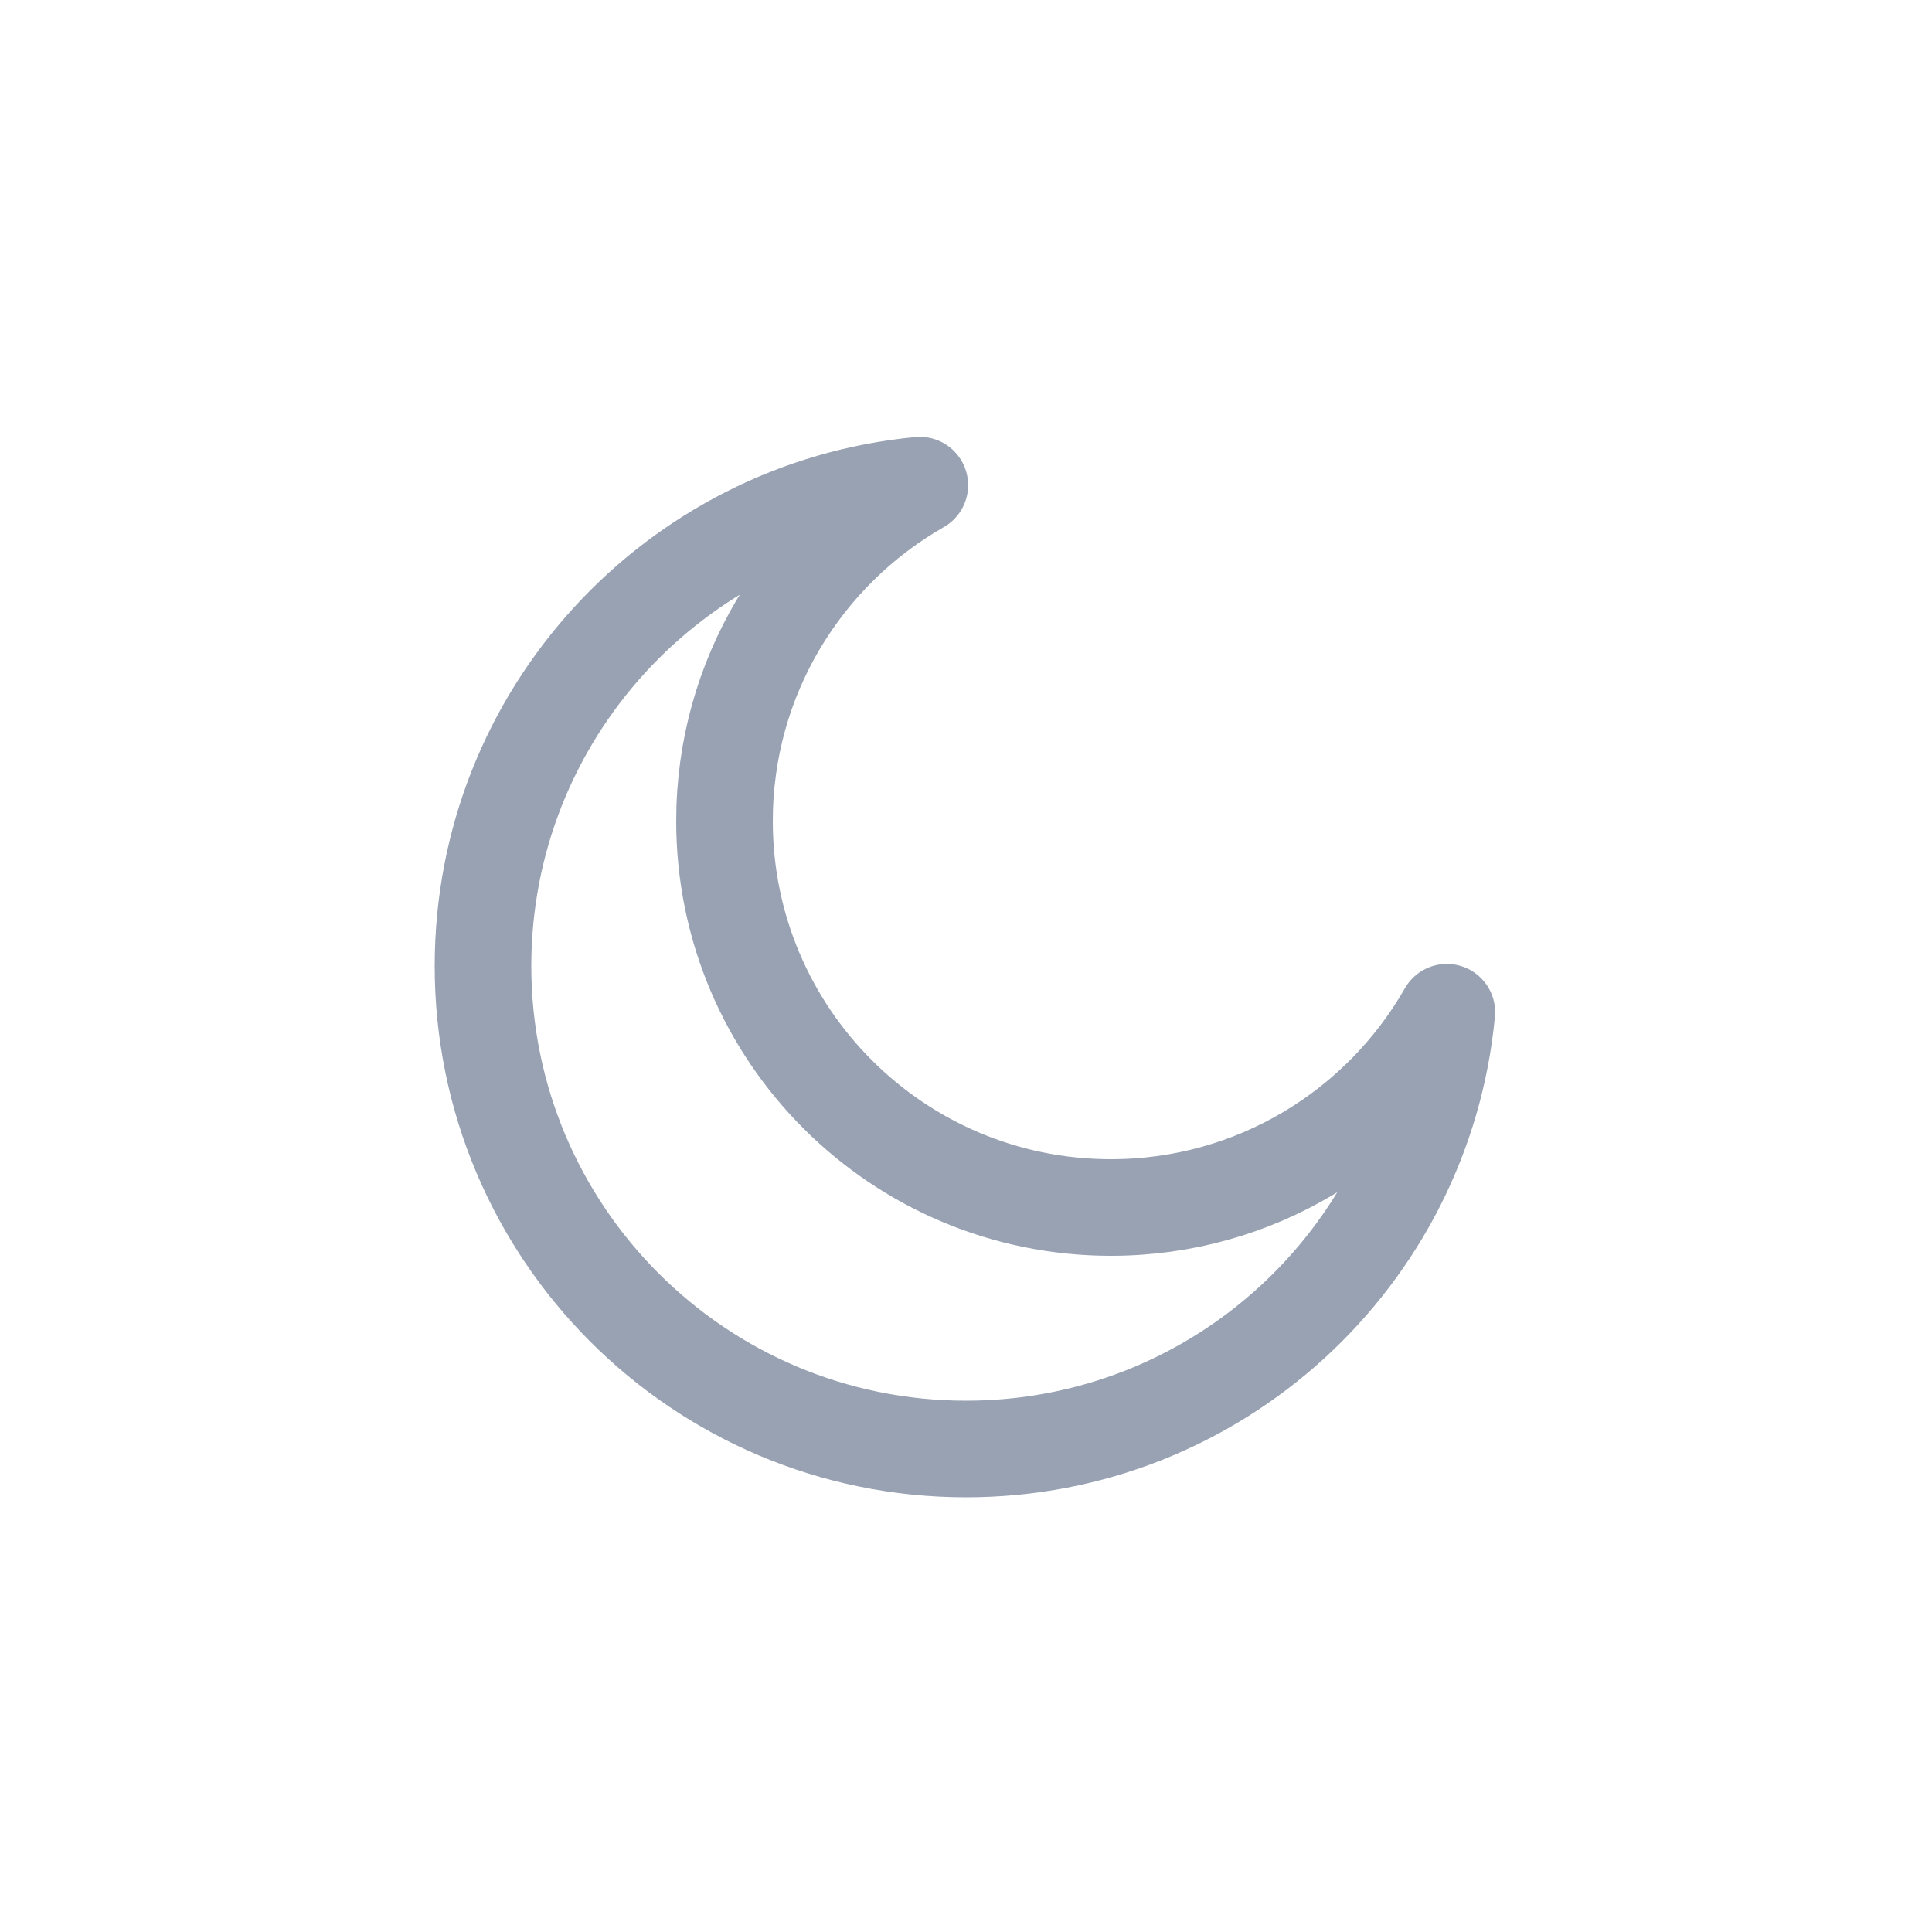 <svg width="40" height="40" viewBox="0 0 40 40" fill="none" xmlns="http://www.w3.org/2000/svg">
<path d="M29.955 20.957C28.578 23.372 25.979 25 23 25C18.582 25 15 21.419 15 17C15 14.021 16.629 11.422 19.044 10.045C13.97 10.526 10 14.8 10 20C10 25.523 14.477 30 20 30C25.2 30 29.473 26.031 29.955 20.957Z" stroke="#98A2B3" stroke-width="2" stroke-linecap="round" stroke-linejoin="round"/>
</svg>

